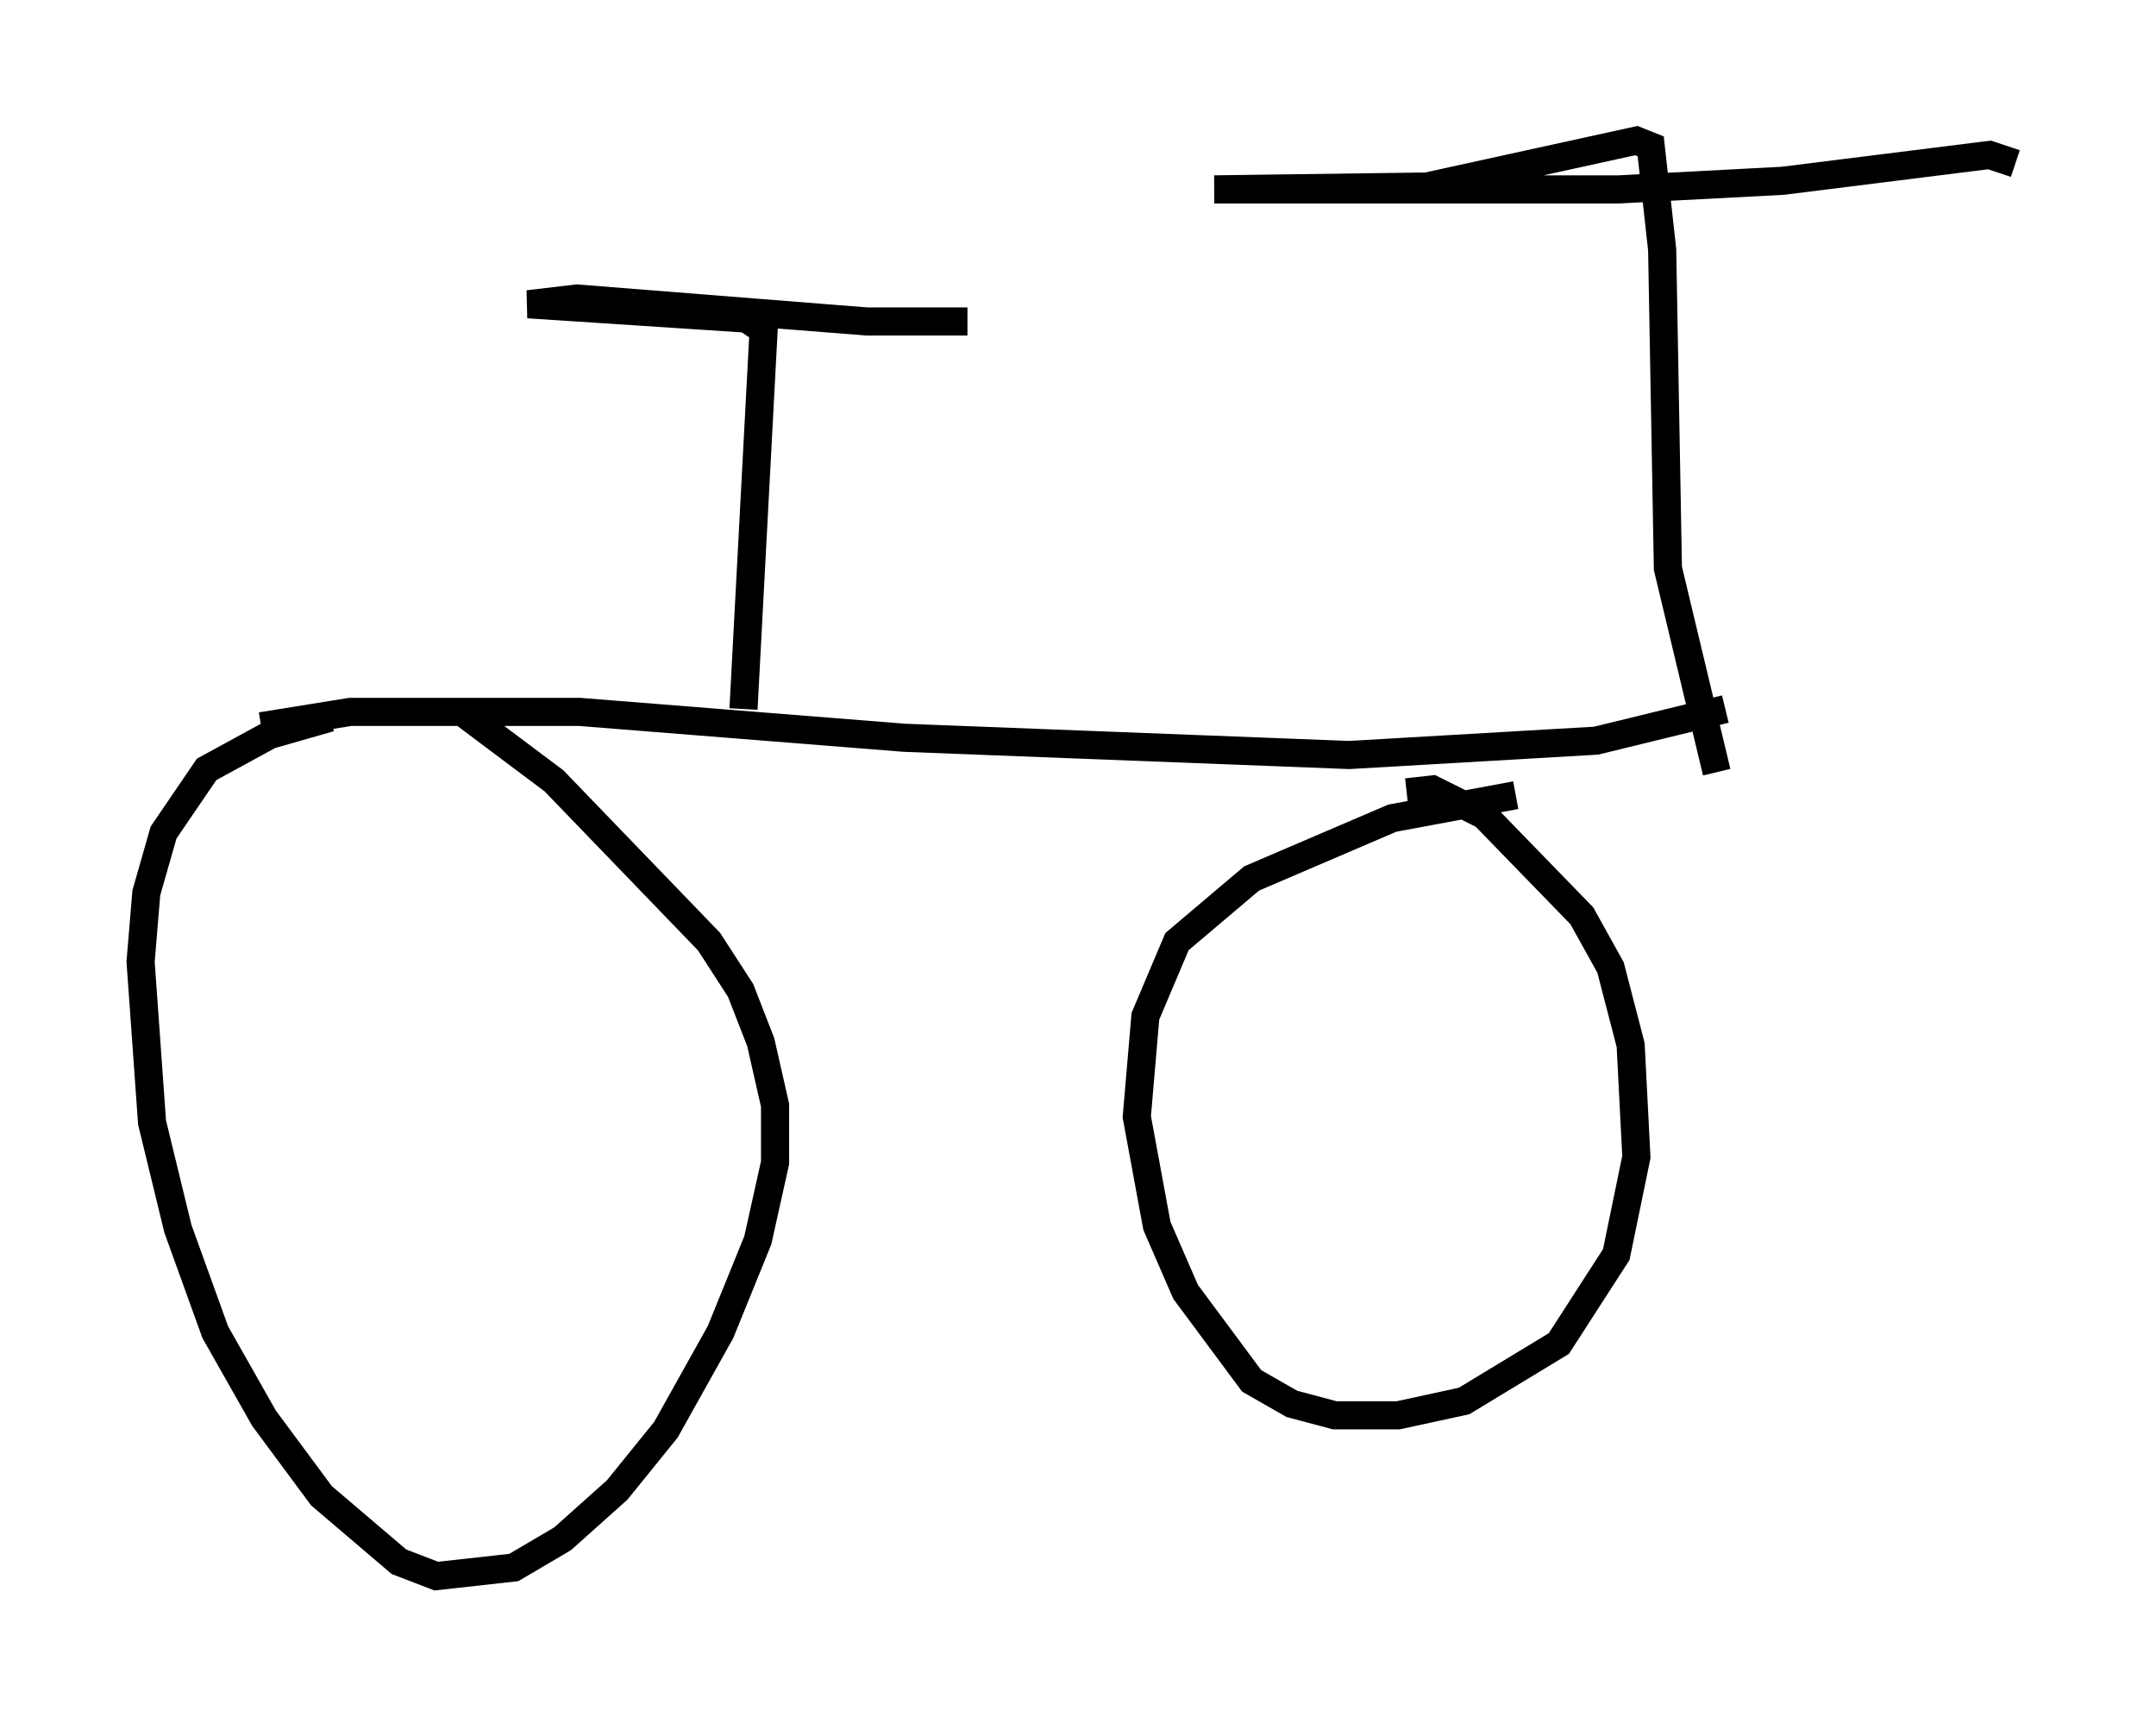 <?xml version="1.0" encoding="utf-8" ?>
<svg baseProfile="full" height="61.042" version="1.1" width="76.661" xmlns="http://www.w3.org/2000/svg" xmlns:ev="http://www.w3.org/2001/xml-events" xmlns:xlink="http://www.w3.org/1999/xlink"><defs /><rect fill="white" height="61.042" width="76.661" x="0" y="0" /><path d="M16.127, 25.213 m-4.39, 0.306 l-2.144, 0.613 -2.246, 1.225 l-1.531, 2.246 -0.613, 2.144 l-0.204, 2.45 0.408, 5.717 l0.919, 3.777 1.327, 3.675 l1.735, 3.063 2.042, 2.756 l2.756, 2.348 1.327, 0.51 l2.756, -0.306 1.735, -1.021 l1.94, -1.735 1.735, -2.144 l1.94, -3.471 1.327, -3.267 l0.613, -2.756 0.0, -2.042 l-0.51, -2.246 -0.715, -1.838 l-1.123, -1.735 -5.513, -5.717 l-3.267, -2.45 m37.465, 2.96 l-4.39, 0.817 -5.002, 2.144 l-2.654, 2.246 -1.123, 2.654 l-0.306, 3.573 0.715, 3.879 l1.021, 2.348 2.348, 3.165 l1.429, 0.817 1.531, 0.408 l2.246, 0.0 2.348, -0.51 l3.369, -2.042 2.042, -3.165 l0.715, -3.471 -0.204, -3.981 l-0.715, -2.756 -1.021, -1.838 l-3.471, -3.573 -1.838, -0.919 l-0.919, 0.102 m11.331, -2.96 l-4.594, 1.123 -8.779, 0.51 l-15.823, -0.613 -11.536, -0.919 l-8.167, 0.0 -3.165, 0.51 m51.757, 1.633 l-1.735, -7.248 -0.204, -11.331 l-0.408, -3.675 -0.51, -0.204 l-7.452, 1.633 -7.554, 0.102 l14.394, 0.0 5.819, -0.306 l7.35, -0.919 0.919, 0.306 m-45.223, 19.396 l0.715, -13.475 -0.613, -0.408 l-7.758, -0.51 1.735, -0.204 l10.311, 0.817 3.573, 0.0 " fill="none" stroke="black" stroke-width="1" /></svg>